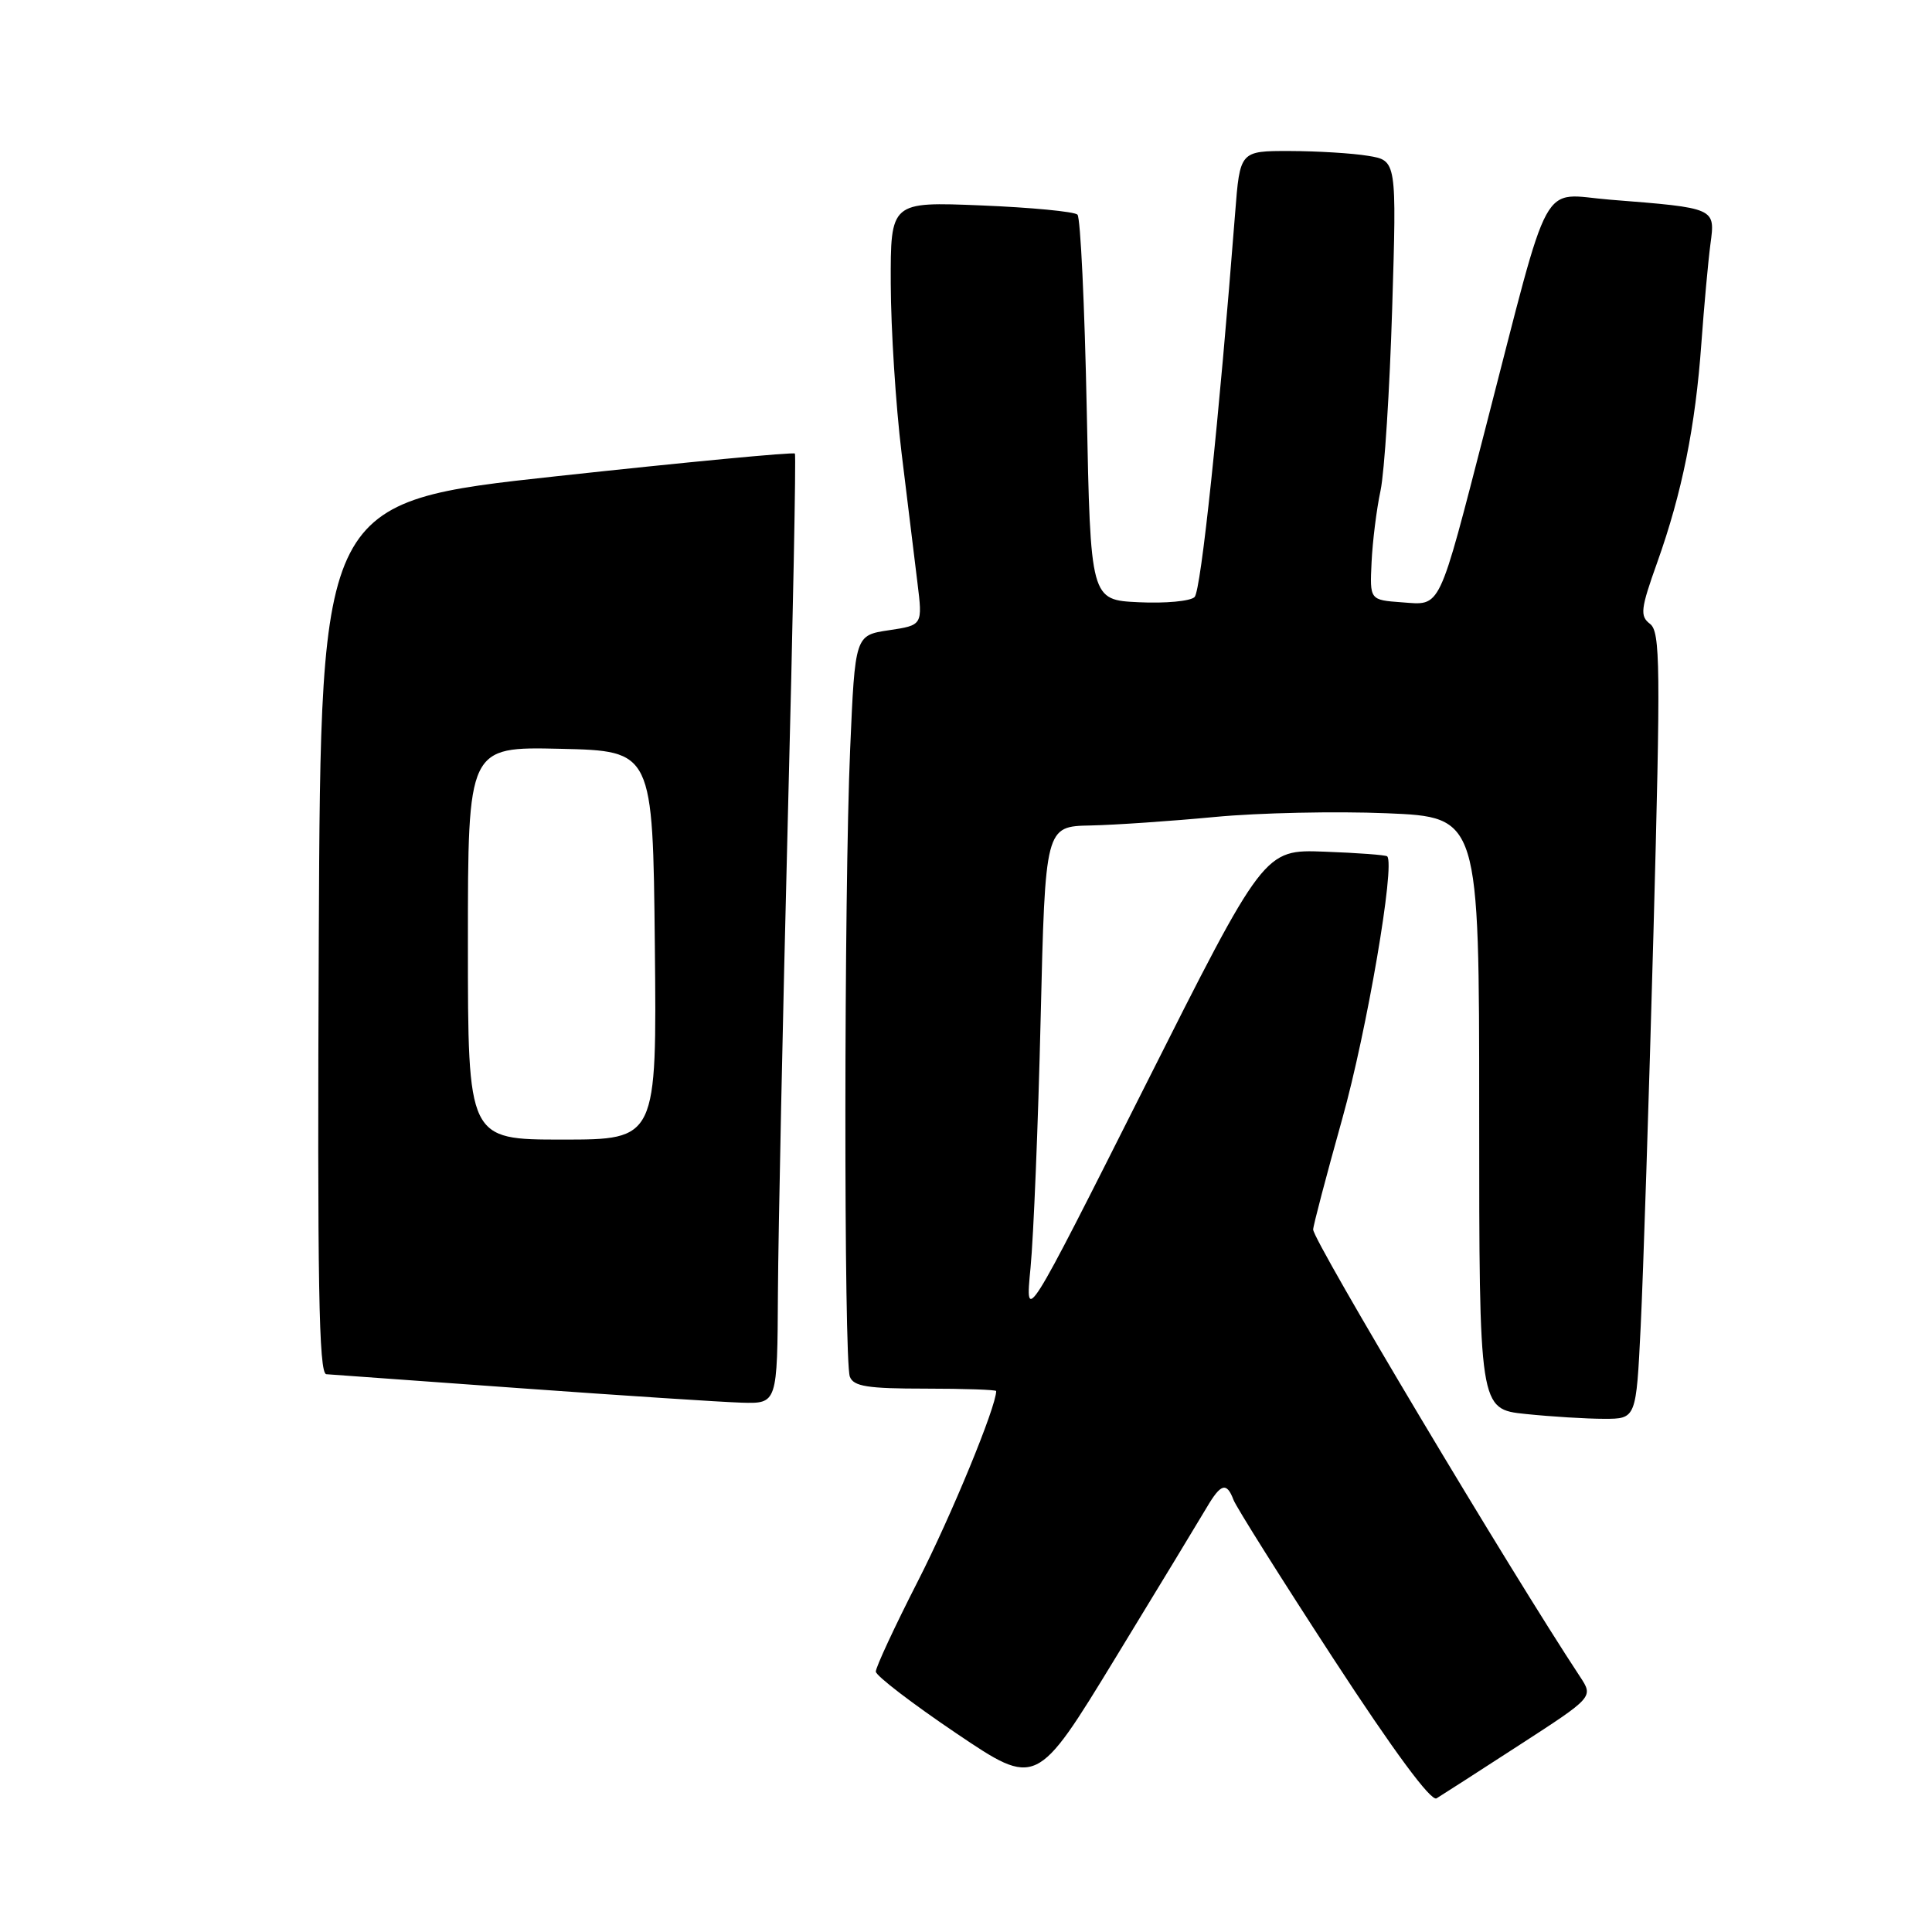 <?xml version="1.0" encoding="UTF-8" standalone="no"?>
<!DOCTYPE svg PUBLIC "-//W3C//DTD SVG 1.1//EN" "http://www.w3.org/Graphics/SVG/1.1/DTD/svg11.dtd" >
<svg xmlns="http://www.w3.org/2000/svg" xmlns:xlink="http://www.w3.org/1999/xlink" version="1.1" viewBox="0 0 256 256">
 <g >
 <path fill="currentColor"
d=" M 201.32 231.23 C 211.14 224.87 211.14 224.87 209.37 222.18 C 200.17 208.25 174.00 164.41 174.00 162.92 C 174.00 162.43 175.73 155.84 177.85 148.27 C 181.12 136.60 184.89 114.56 183.81 113.47 C 183.63 113.29 179.88 113.01 175.49 112.85 C 167.50 112.55 167.50 112.55 151.66 144.03 C 135.82 175.50 135.82 175.50 136.55 168.00 C 136.95 163.88 137.56 149.03 137.89 135.00 C 138.50 109.50 138.50 109.50 144.50 109.38 C 147.80 109.31 155.22 108.80 161.00 108.25 C 166.78 107.70 177.01 107.48 183.75 107.76 C 196.00 108.27 196.00 108.27 196.00 147.49 C 196.00 186.72 196.00 186.72 202.15 187.36 C 205.53 187.71 210.21 188.00 212.55 188.00 C 216.80 188.00 216.80 188.00 217.40 175.75 C 217.73 169.01 218.49 145.58 219.09 123.67 C 220.05 88.22 220.00 83.72 218.64 82.67 C 217.28 81.63 217.38 80.71 219.60 74.50 C 222.88 65.30 224.65 56.52 225.44 45.50 C 225.80 40.55 226.34 34.63 226.64 32.35 C 227.29 27.53 227.38 27.57 213.35 26.46 C 203.94 25.71 205.66 22.57 196.90 56.48 C 190.51 81.22 191.00 80.19 185.75 79.81 C 181.50 79.50 181.50 79.50 181.74 74.50 C 181.87 71.75 182.40 67.47 182.93 65.00 C 183.45 62.52 184.14 51.67 184.47 40.89 C 185.07 21.27 185.07 21.27 181.29 20.65 C 179.20 20.30 174.53 20.02 170.90 20.01 C 164.30 20.00 164.30 20.00 163.66 28.25 C 161.53 55.61 159.14 78.26 158.29 79.11 C 157.74 79.66 154.42 79.97 150.90 79.80 C 144.50 79.50 144.50 79.50 144.00 54.33 C 143.72 40.49 143.17 28.84 142.77 28.44 C 142.38 28.04 136.64 27.49 130.02 27.22 C 118.00 26.73 118.00 26.73 118.03 37.61 C 118.05 43.60 118.69 53.67 119.46 60.00 C 120.23 66.33 121.18 74.05 121.56 77.17 C 122.26 82.84 122.26 82.84 117.78 83.51 C 113.30 84.18 113.30 84.18 112.65 99.25 C 111.83 118.25 111.80 180.31 112.61 182.42 C 113.10 183.71 114.96 184.00 122.61 184.00 C 127.77 184.00 132.00 184.15 132.00 184.32 C 132.00 186.40 126.05 200.85 121.63 209.50 C 118.54 215.55 116.03 220.95 116.05 221.50 C 116.07 222.05 120.87 225.73 126.71 229.67 C 137.34 236.84 137.34 236.84 147.81 219.67 C 153.57 210.23 159.00 201.27 159.89 199.76 C 161.77 196.56 162.54 196.34 163.45 198.75 C 163.82 199.71 169.76 209.16 176.66 219.75 C 184.66 232.02 189.62 238.74 190.35 238.29 C 190.98 237.91 195.92 234.73 201.32 231.23 Z  M 103.08 171.25 C 103.13 163.14 103.72 134.90 104.39 108.50 C 105.07 82.10 105.49 60.32 105.33 60.10 C 105.17 59.88 90.96 61.23 73.77 63.10 C 42.50 66.50 42.50 66.50 42.24 124.25 C 42.04 170.08 42.24 182.02 43.24 182.09 C 43.93 182.14 55.52 182.98 69.00 183.95 C 82.47 184.92 95.64 185.78 98.25 185.86 C 103.00 186.00 103.00 186.00 103.08 171.25 Z  M 62.00 124.97 C 62.00 98.94 62.00 98.94 74.25 99.22 C 86.50 99.50 86.50 99.50 86.77 125.25 C 87.03 151.00 87.03 151.00 74.52 151.00 C 62.00 151.00 62.00 151.00 62.00 124.97 Z "/>
</g>
</svg>